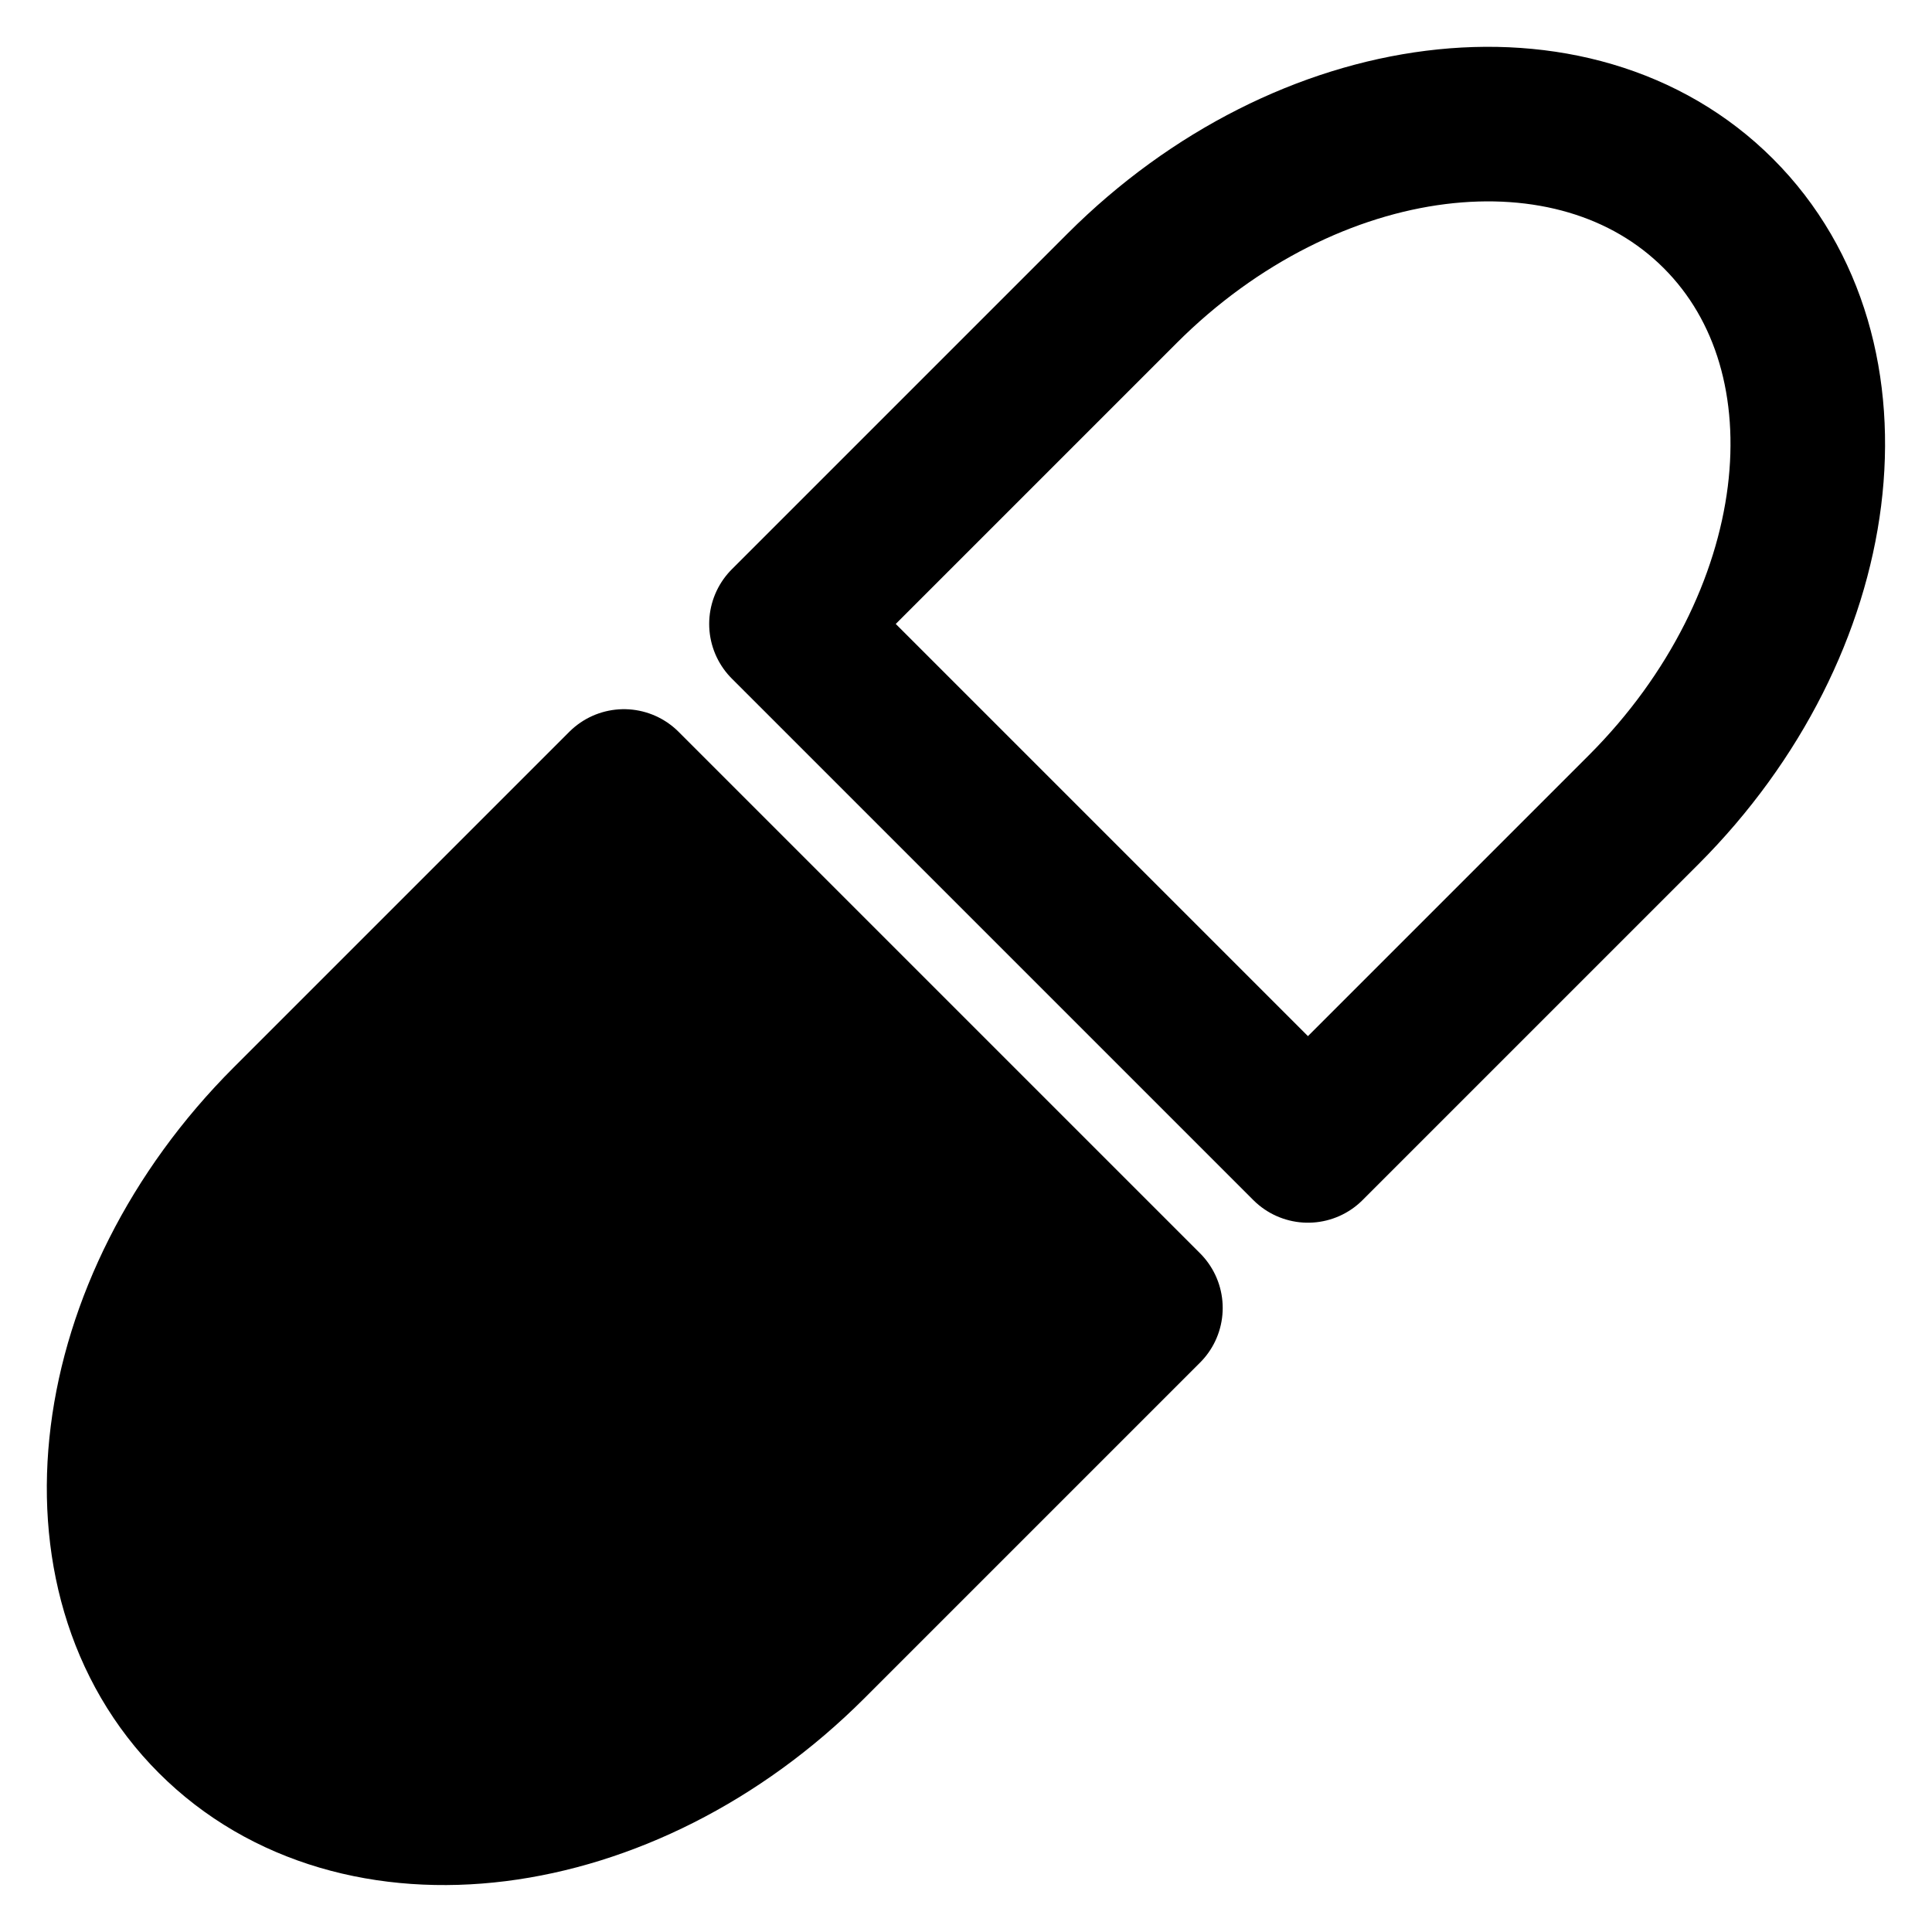 <svg version="1.1" viewBox="0.0 0.0 100.0 100.0" fill="none" stroke="none" stroke-linecap="square" stroke-miterlimit="10"
    xmlns:xlink="http://www.w3.org/1999/xlink"
    xmlns="http://www.w3.org/2000/svg">
    <clipPath id="p.0">
        <path d="m0 0l100.0 0l0 100.0l-100.0 0l0 -100.0z" clip-rule="nonzero"/>
    </clipPath>
    <g clip-path="url(#p.0)">
        <path fill="#000000" fill-opacity="0.0" d="m0 0l100.0 0l0 100.0l-100.0 0z" fill-rule="evenodd"/>
        <path fill="#000000" d="m32.295 40.707l-17.37 17.37l0 0c-9.593 9.593 -11.328 23.412 -3.874 30.866c7.454 7.454 21.273 5.719 30.866 -3.874l17.37 -17.37z" fill-rule="evenodd"/>
        <path stroke="#000000" stroke-width="8.0" stroke-linejoin="round" stroke-linecap="butt" d="m32.295 40.707l-17.37 17.37l0 0c-9.593 9.593 -11.328 23.412 -3.874 30.866c7.454 7.454 21.273 5.719 30.866 -3.874l17.37 -17.37z" fill-rule="evenodd"/>
        <path fill="#000000" fill-opacity="0.0" d="m40.707 32.295l17.37 -17.37l0 0c9.593 -9.593 23.412 -11.328 30.866 -3.874c7.454 7.454 5.719 21.273 -3.874 30.866l-17.37 17.37z" fill-rule="evenodd"/>
        <path stroke="#000000" stroke-width="8.0" stroke-linejoin="round" stroke-linecap="butt" d="m40.707 32.295l17.37 -17.37l0 0c9.593 -9.593 23.412 -11.328 30.866 -3.874c7.454 7.454 5.719 21.273 -3.874 30.866l-17.37 17.37z" fill-rule="evenodd"/>
    </g>
</svg>